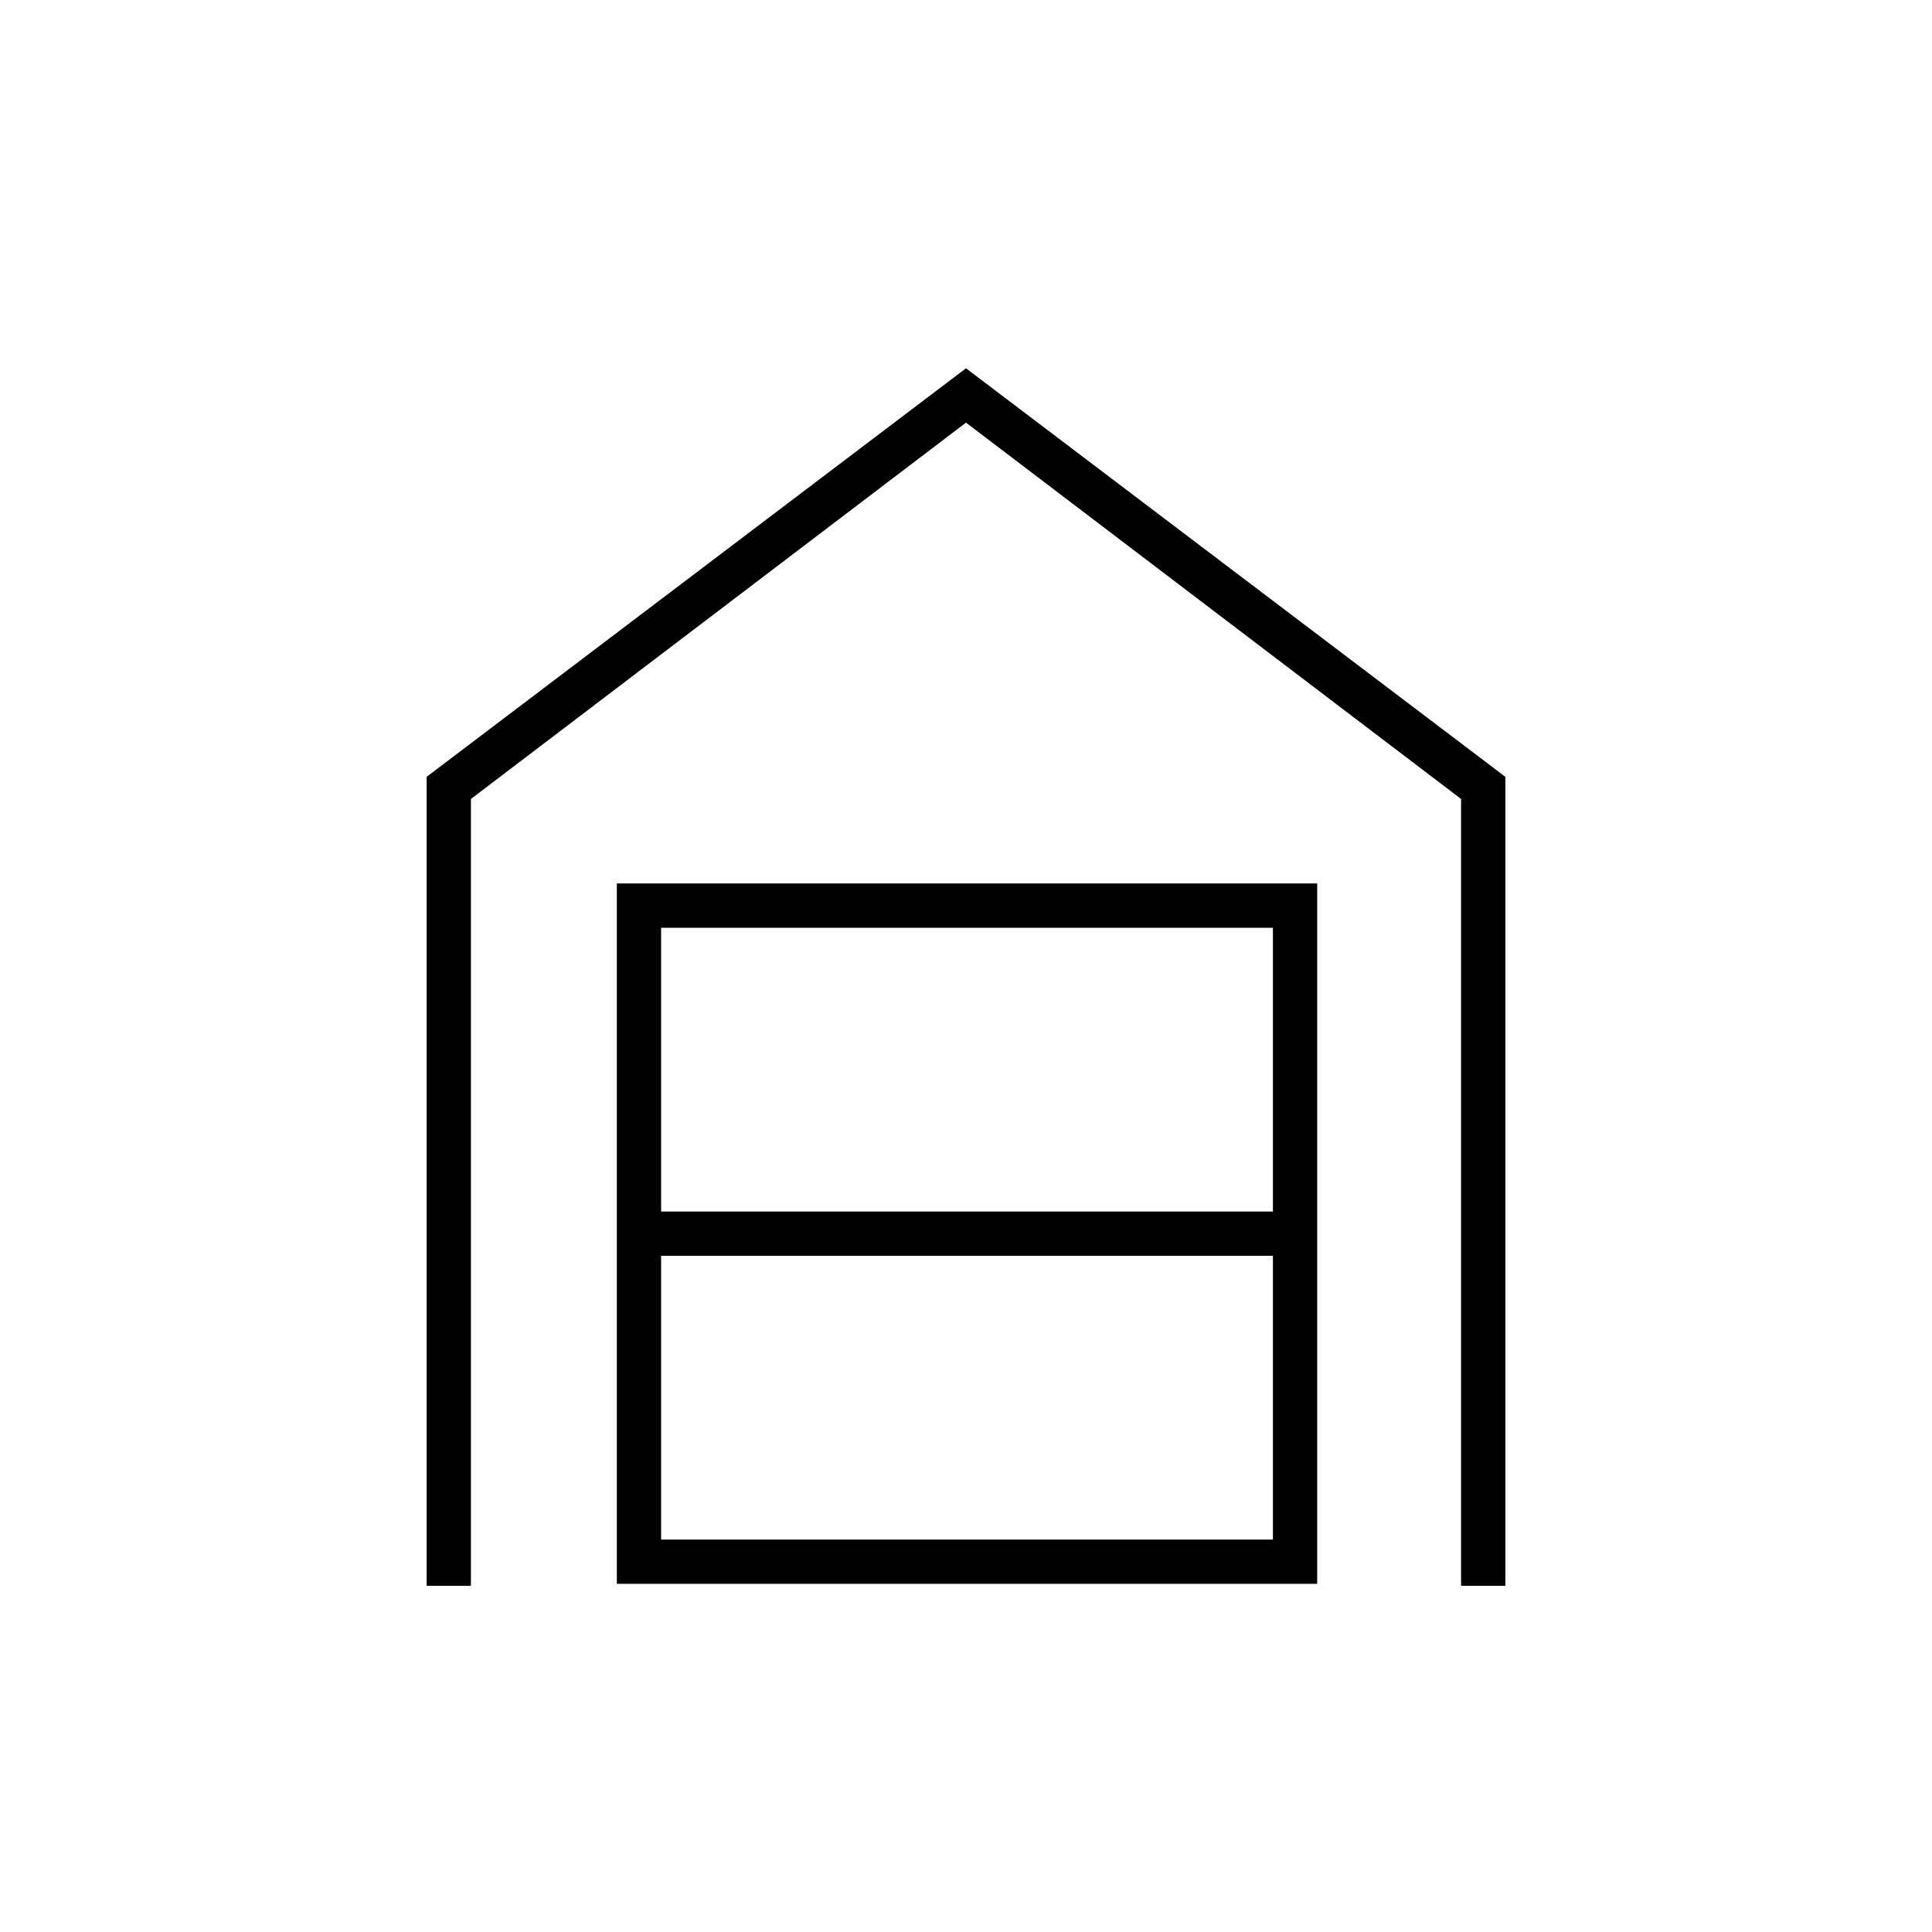 <svg xmlns="http://www.w3.org/2000/svg" height="48" viewBox="0 -960 960 960" width="48"><path d="M212-172v-402l268-203 268 203v402h-22v-391L480-750 234-563v391h-22Zm116.5-23h304v-141h-304v141Zm0-163h304v-141h-304v141Zm-22 185v-348h348v348h-348Z"/></svg>